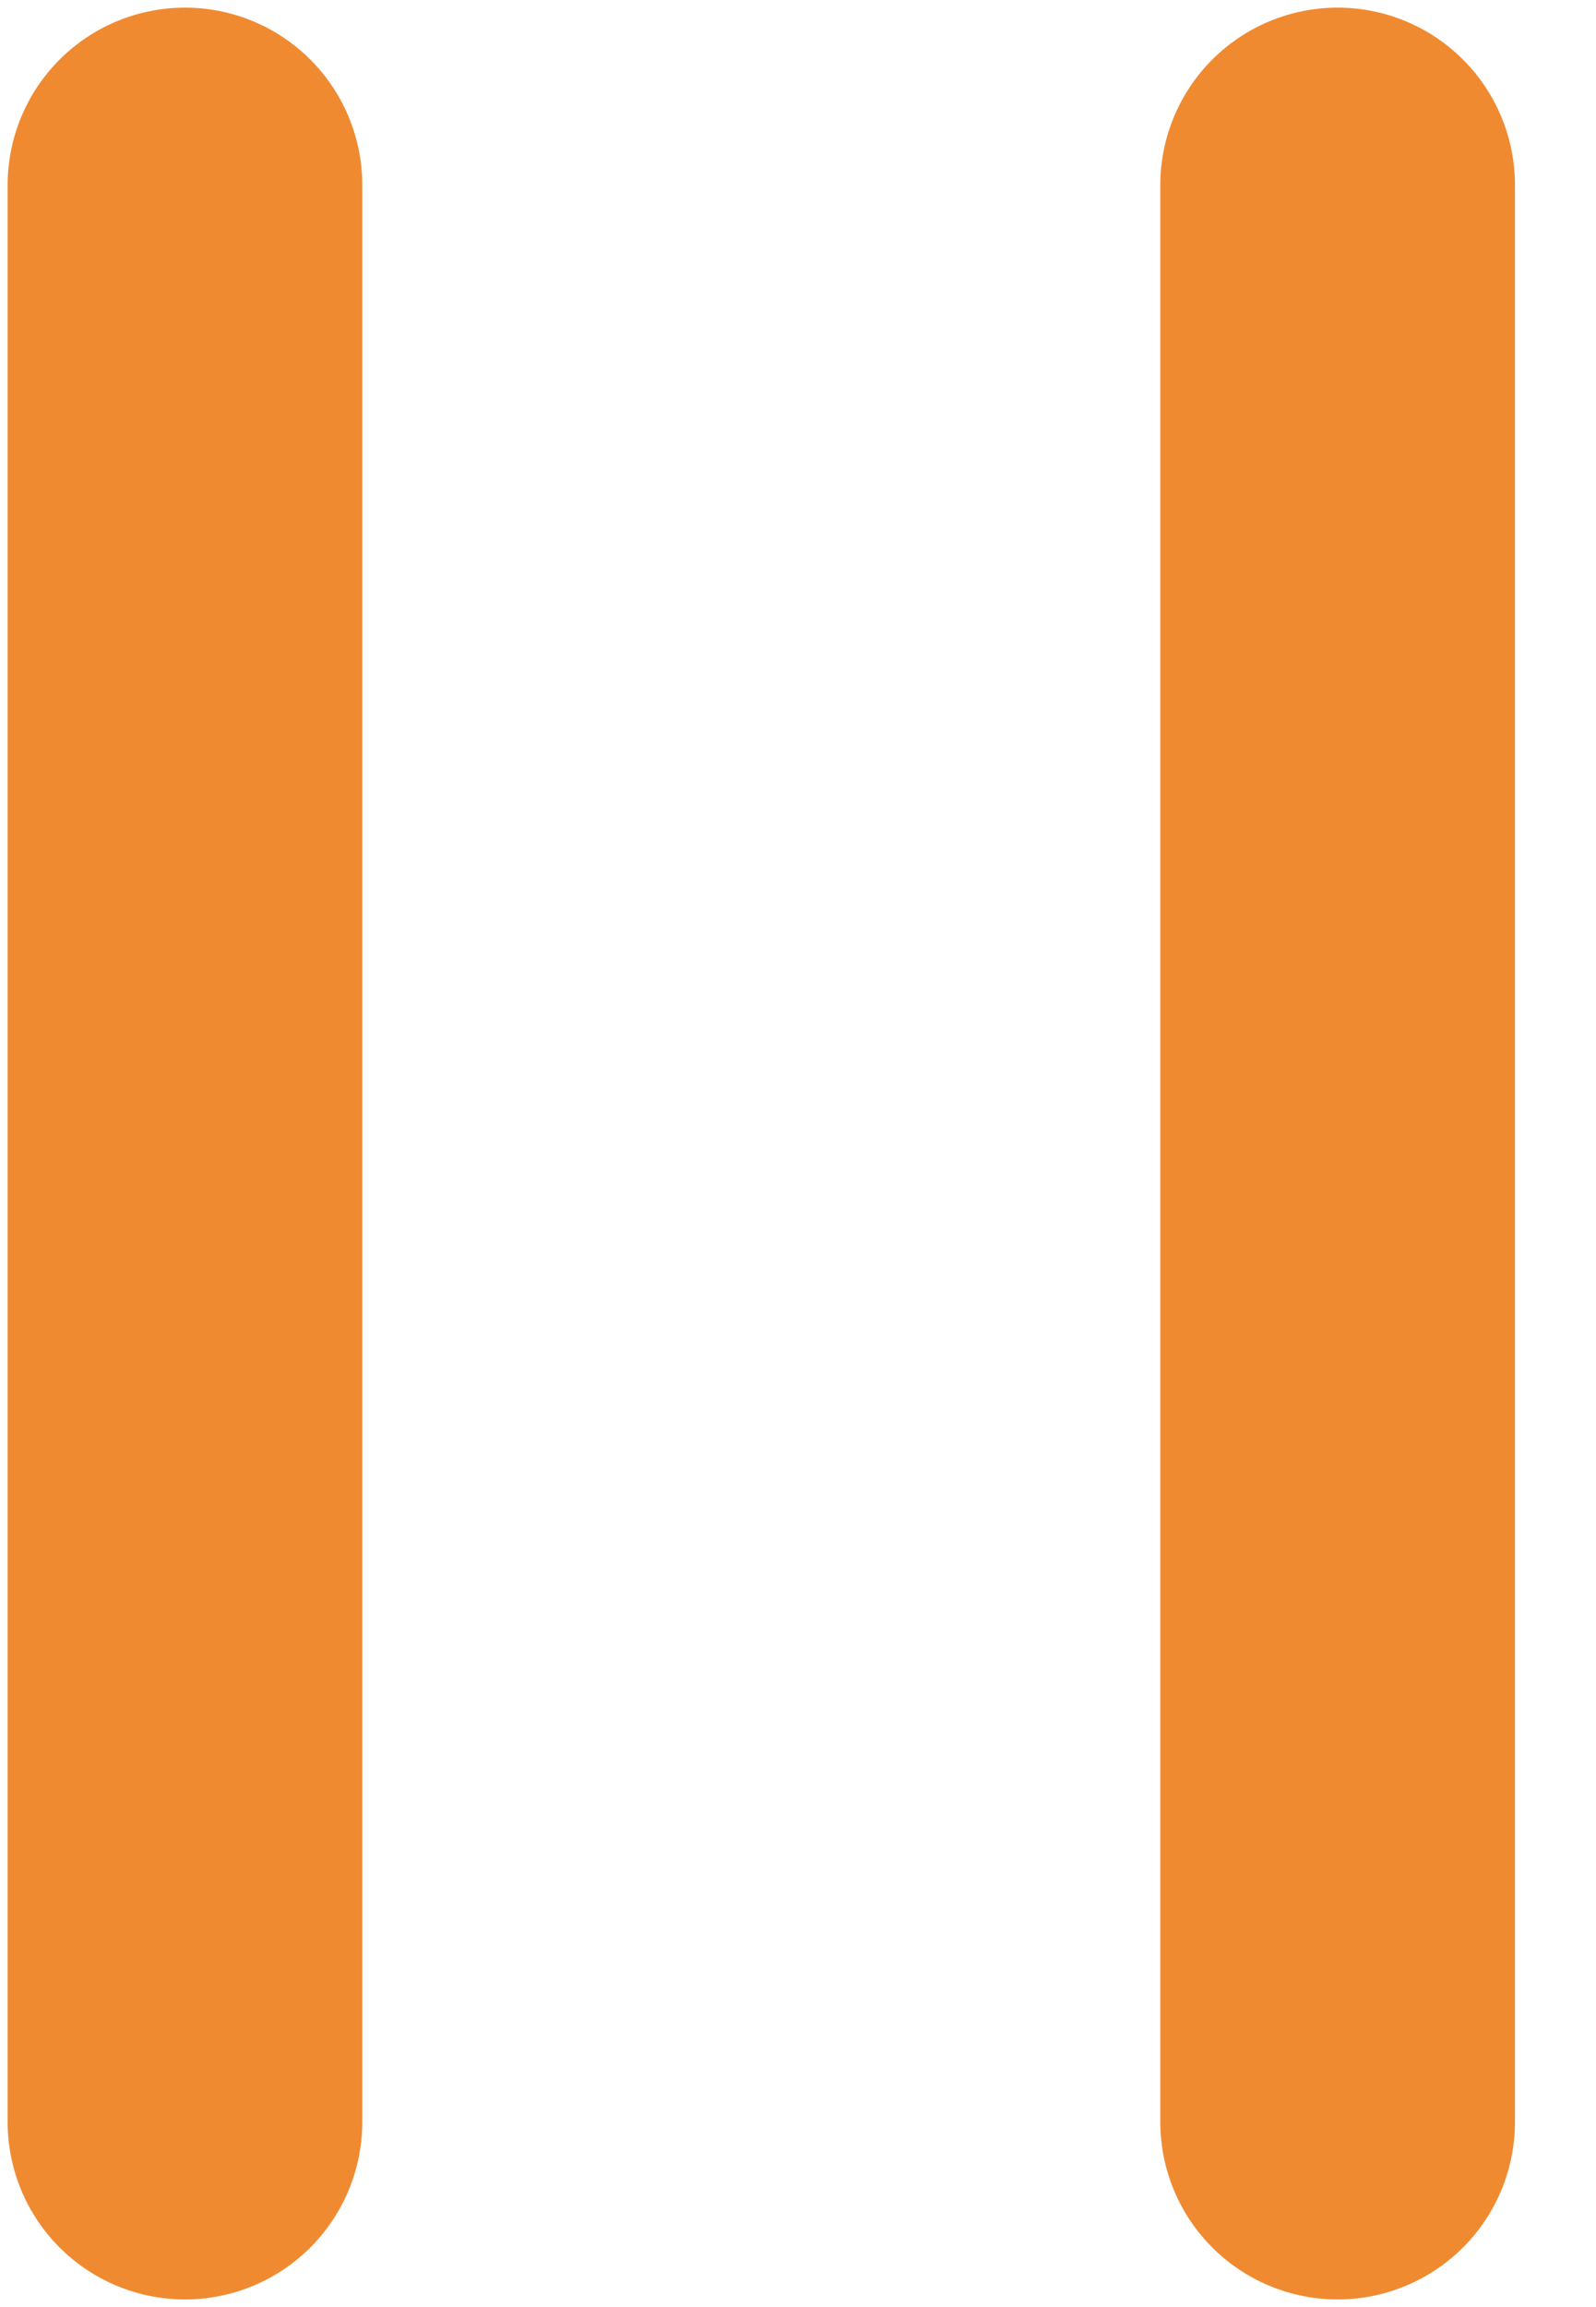 <svg width="9" height="13" viewBox="0 0 9 13" fill="none" xmlns="http://www.w3.org/2000/svg">
<line x1="7.543" y1="1.043" x2="7.543" y2="11.957" stroke="#F08A31" stroke-width="2" stroke-linecap="round"/>
<line x1="1.043" y1="1.043" x2="1.043" y2="11.957" stroke="#F08A31" stroke-width="2" stroke-linecap="round"/>
</svg>
